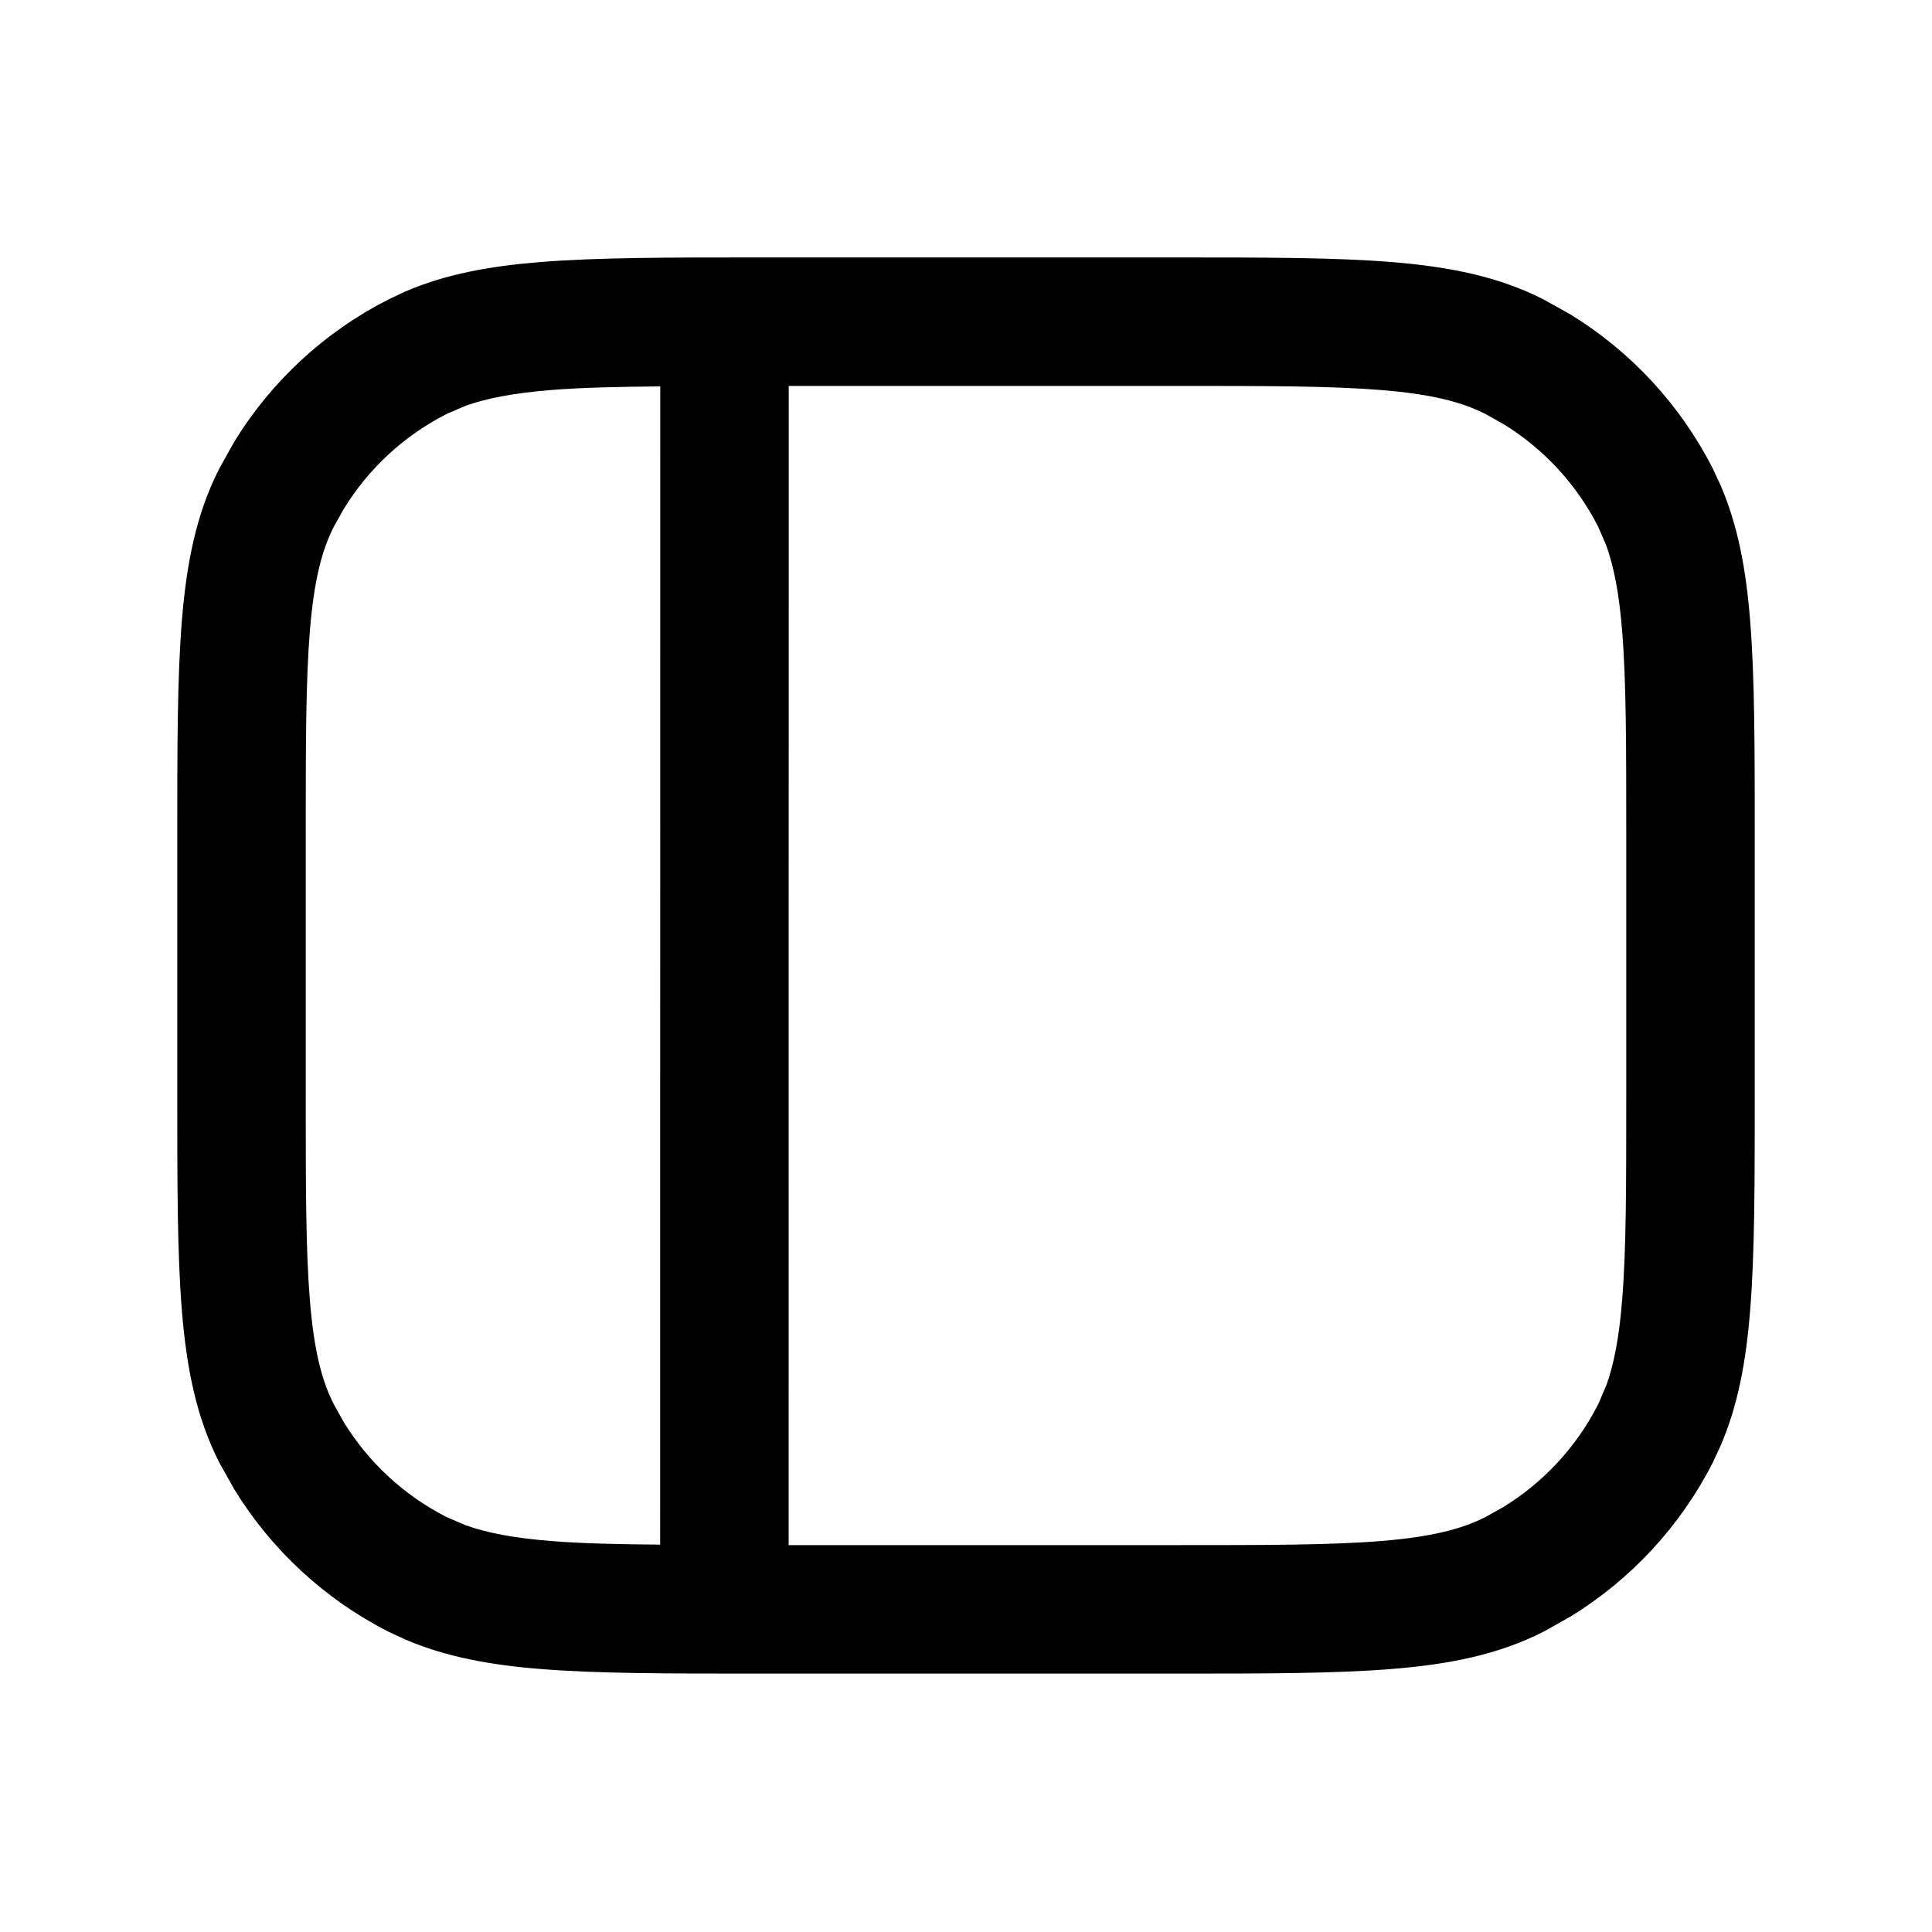 <svg width="20" height="20" viewBox="0 0 20 20" fill="currentColor" xmlns="http://www.w3.org/2000/svg" data-rtl-flip="" class="icon max-md:hidden"><path d="M6.835 4C6.384 4.004 6.014 4.012 5.698 4.038C5.312 4.07 5.039 4.123 4.822 4.2L4.622 4.286C4.183 4.51 3.815 4.85 3.559 5.268L3.456 5.452C3.33 5.699 3.25 6.014 3.208 6.528C3.165 7.051 3.165 7.719 3.165 8.663V11.327C3.165 12.271 3.165 12.939 3.208 13.462C3.25 13.977 3.33 14.291 3.456 14.538L3.559 14.722C3.815 15.14 4.183 15.48 4.622 15.704L4.822 15.79C5.039 15.867 5.312 15.921 5.698 15.952C6.014 15.978 6.383 15.986 6.834 15.99L6.835 4ZM18.165 11.327C18.165 12.249 18.165 12.981 18.117 13.57C18.075 14.092 17.992 14.547 17.812 14.965L17.73 15.142C17.394 15.8 16.883 16.351 16.257 16.735L15.981 16.89C15.516 17.127 15.007 17.229 14.41 17.277C13.821 17.325 13.089 17.325 12.167 17.325H7.833C6.911 17.325 6.179 17.325 5.59 17.277C5.068 17.235 4.613 17.151 4.195 16.972L4.019 16.89C3.36 16.554 2.809 16.043 2.425 15.417L2.271 15.142C2.033 14.676 1.932 14.167 1.883 13.57C1.835 12.981 1.835 12.249 1.835 11.327V8.663C1.835 7.741 1.835 7.009 1.883 6.42C1.932 5.823 2.033 5.314 2.271 4.849L2.425 4.573C2.809 3.947 3.36 3.436 4.019 3.101L4.195 3.018C4.613 2.838 5.068 2.755 5.59 2.713C6.179 2.665 6.911 2.665 7.833 2.665H12.167C13.089 2.665 13.821 2.665 14.41 2.713C15.007 2.762 15.516 2.863 15.981 3.101L16.257 3.255C16.883 3.639 17.394 4.19 17.73 4.849L17.812 5.025C17.992 5.443 18.075 5.898 18.117 6.42C18.165 7.009 18.165 7.741 18.165 8.663V11.327ZM8.164 15.995H12.167C13.111 15.995 13.779 15.995 14.302 15.952C14.816 15.91 15.131 15.83 15.378 15.704L15.562 15.601C15.98 15.345 16.32 14.977 16.544 14.538L16.63 14.338C16.707 14.121 16.761 13.848 16.792 13.462C16.835 12.939 16.835 12.271 16.835 11.327V8.663C16.835 7.719 16.835 7.051 16.792 6.528C16.761 6.142 16.707 5.869 16.63 5.652L16.544 5.452C16.32 5.013 15.98 4.645 15.562 4.389L15.378 4.286C15.131 4.16 14.816 4.08 14.302 4.038C13.779 3.995 13.111 3.995 12.167 3.995H8.164C8.164 3.997 8.165 3.998 8.165 4L8.164 15.995Z"></path></svg>